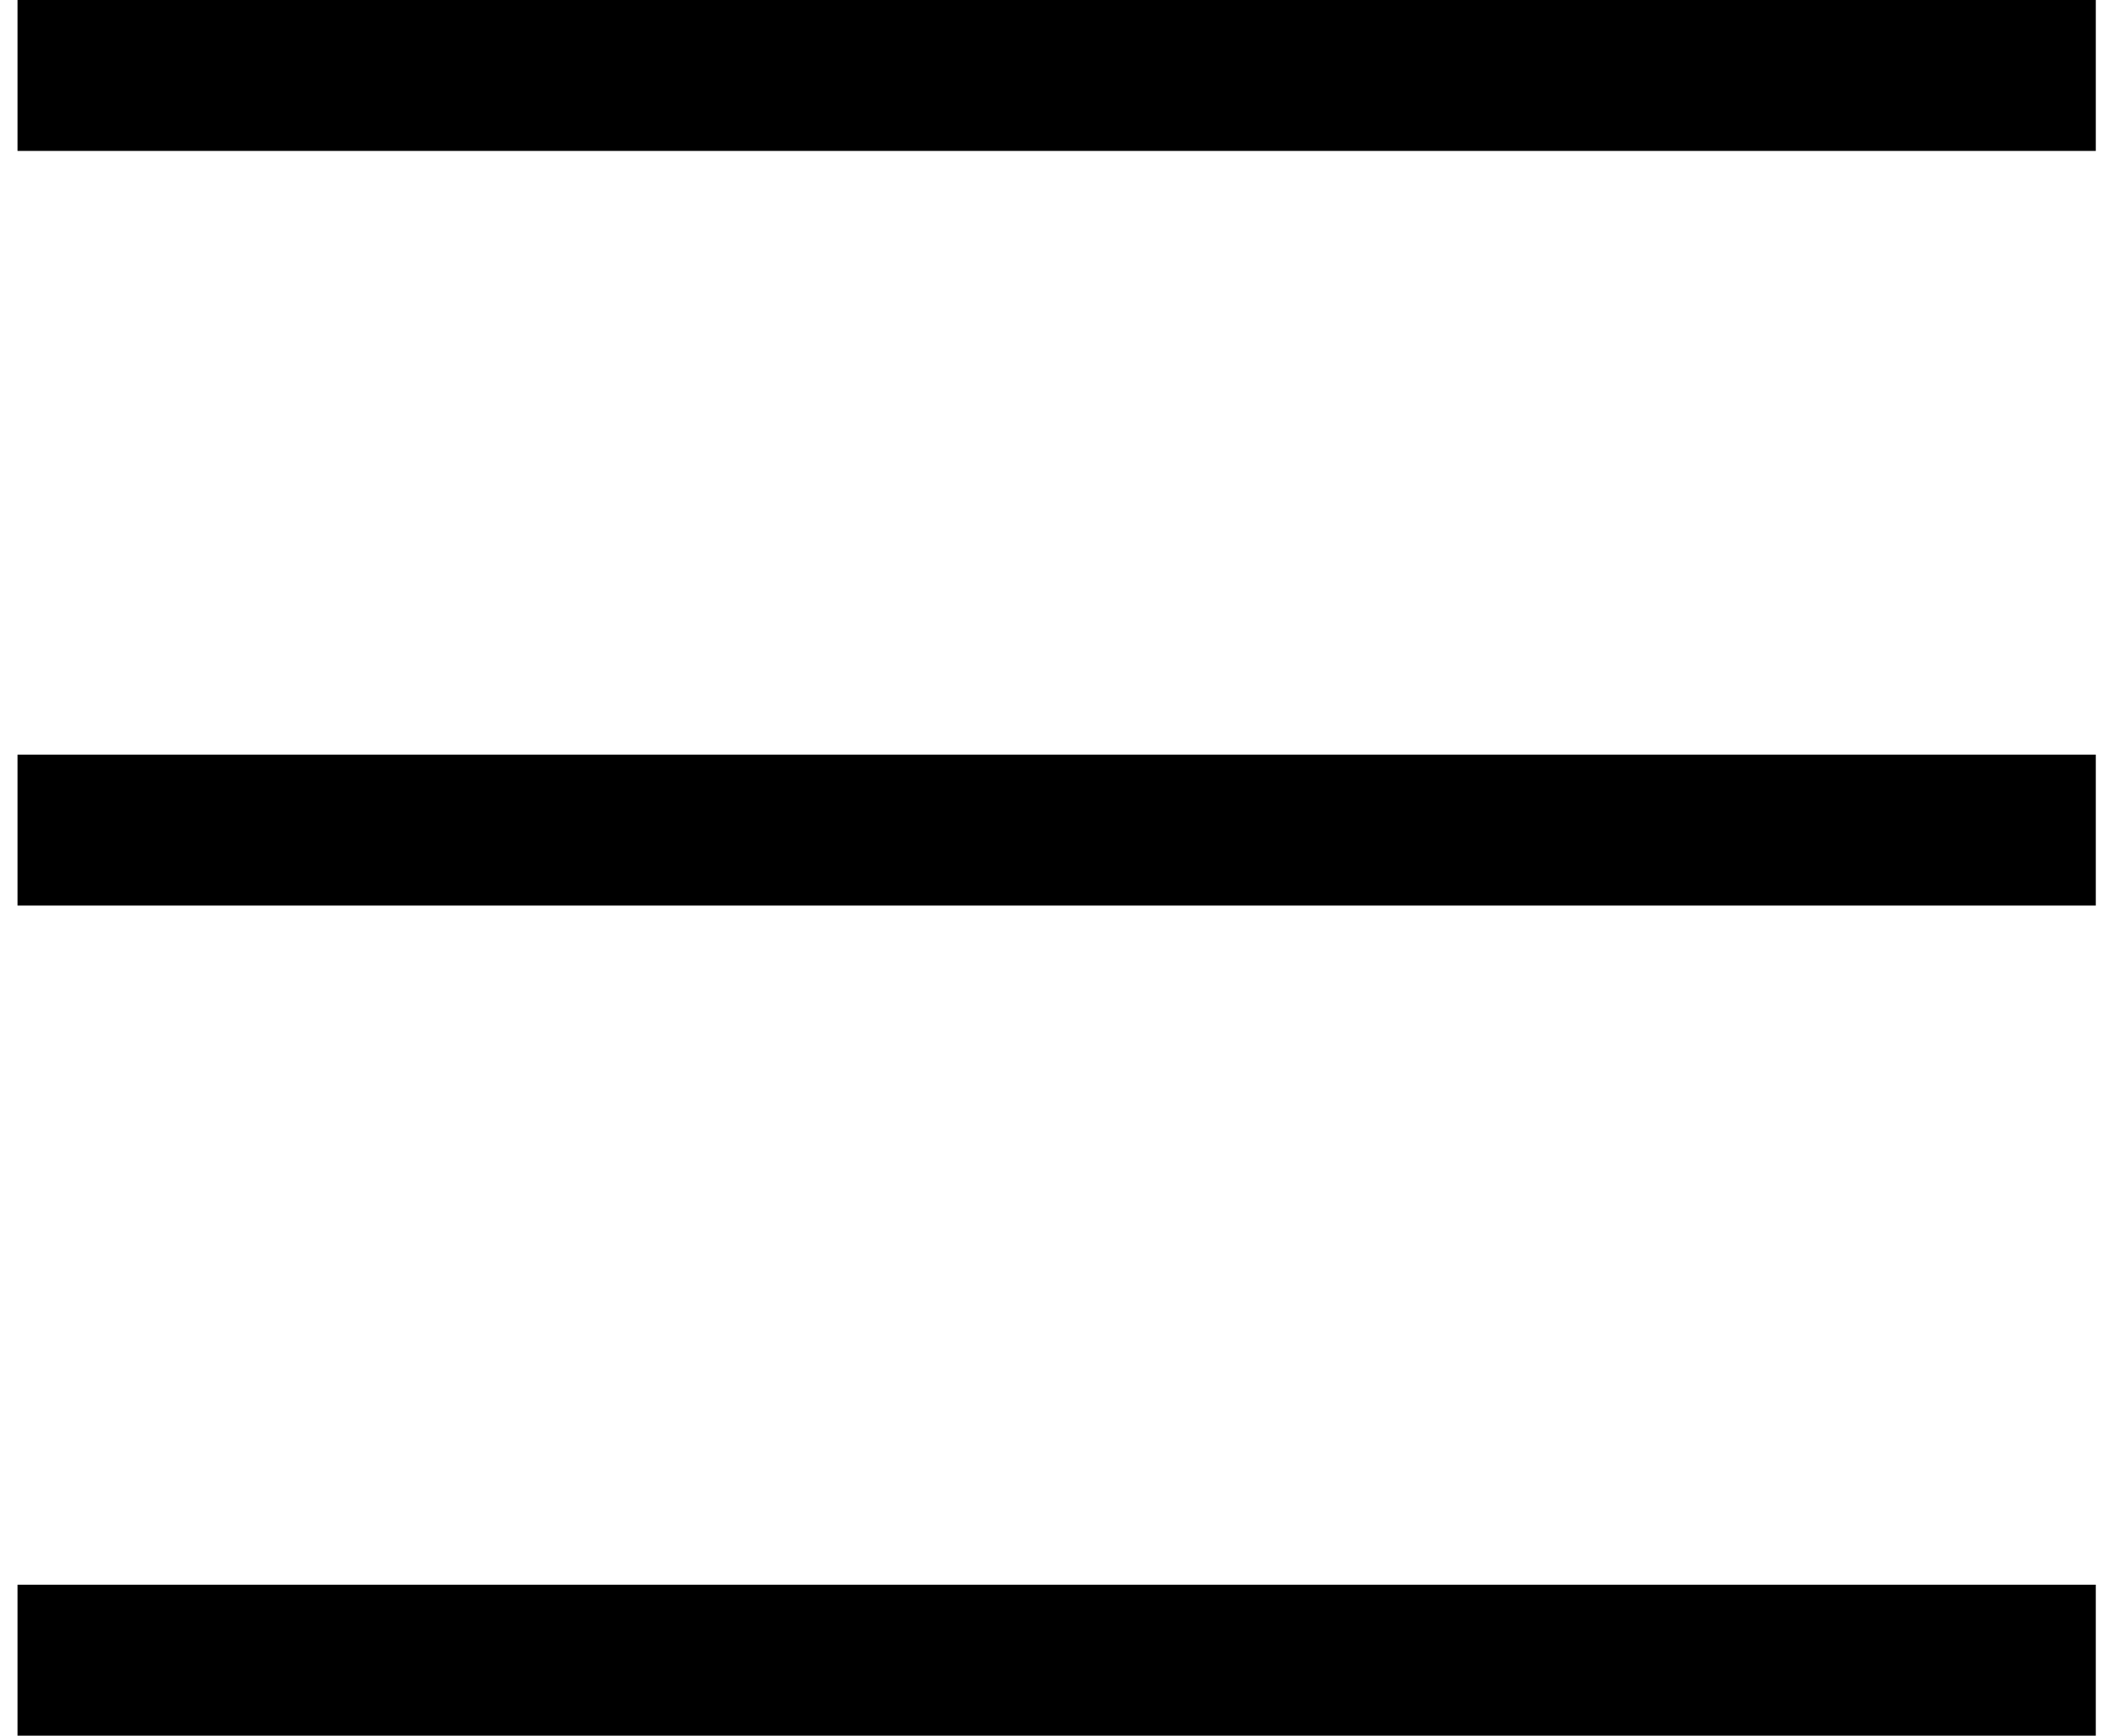 <?xml version="1.0" encoding="UTF-8" standalone="no"?>
<svg width="28px" height="23px" viewBox="0 0 28 23" version="1.1" xmlns="http://www.w3.org/2000/svg" xmlns:xlink="http://www.w3.org/1999/xlink">
    <!-- Generator: Sketch 43.2 (39069) - http://www.bohemiancoding.com/sketch -->
    <title>Group 7</title>
    <desc>Created with Sketch.</desc>
    <defs></defs>
    <g id="Page-1" stroke="none" stroke-width="1" fill="none" fill-rule="evenodd" stroke-linecap="square">
        <g id="Sources" transform="translate(-79, -23)" stroke="#000000">
            <g id="Petit-menu" transform="translate(-5, -1)">
                <g id="Group">
                    <g id="Group-7" transform="translate(85, 24)">
                        <g id="Menu/Close">
                            <g id="Menu-Close">
                                <g id="Group-2" stroke-width="2">
                                    <path d="M0.232,1 L25.772,1" id="Line"></path>
                                    <path d="M0.232,11 L25.772,11" id="Line-Copy"></path>
                                    <path d="M0.232,22 L25.772,22" id="Line-Copy-2"></path>
                                </g>
                            </g>
                        </g>
                    </g>
                </g>
            </g>
        </g>
    </g>
</svg>